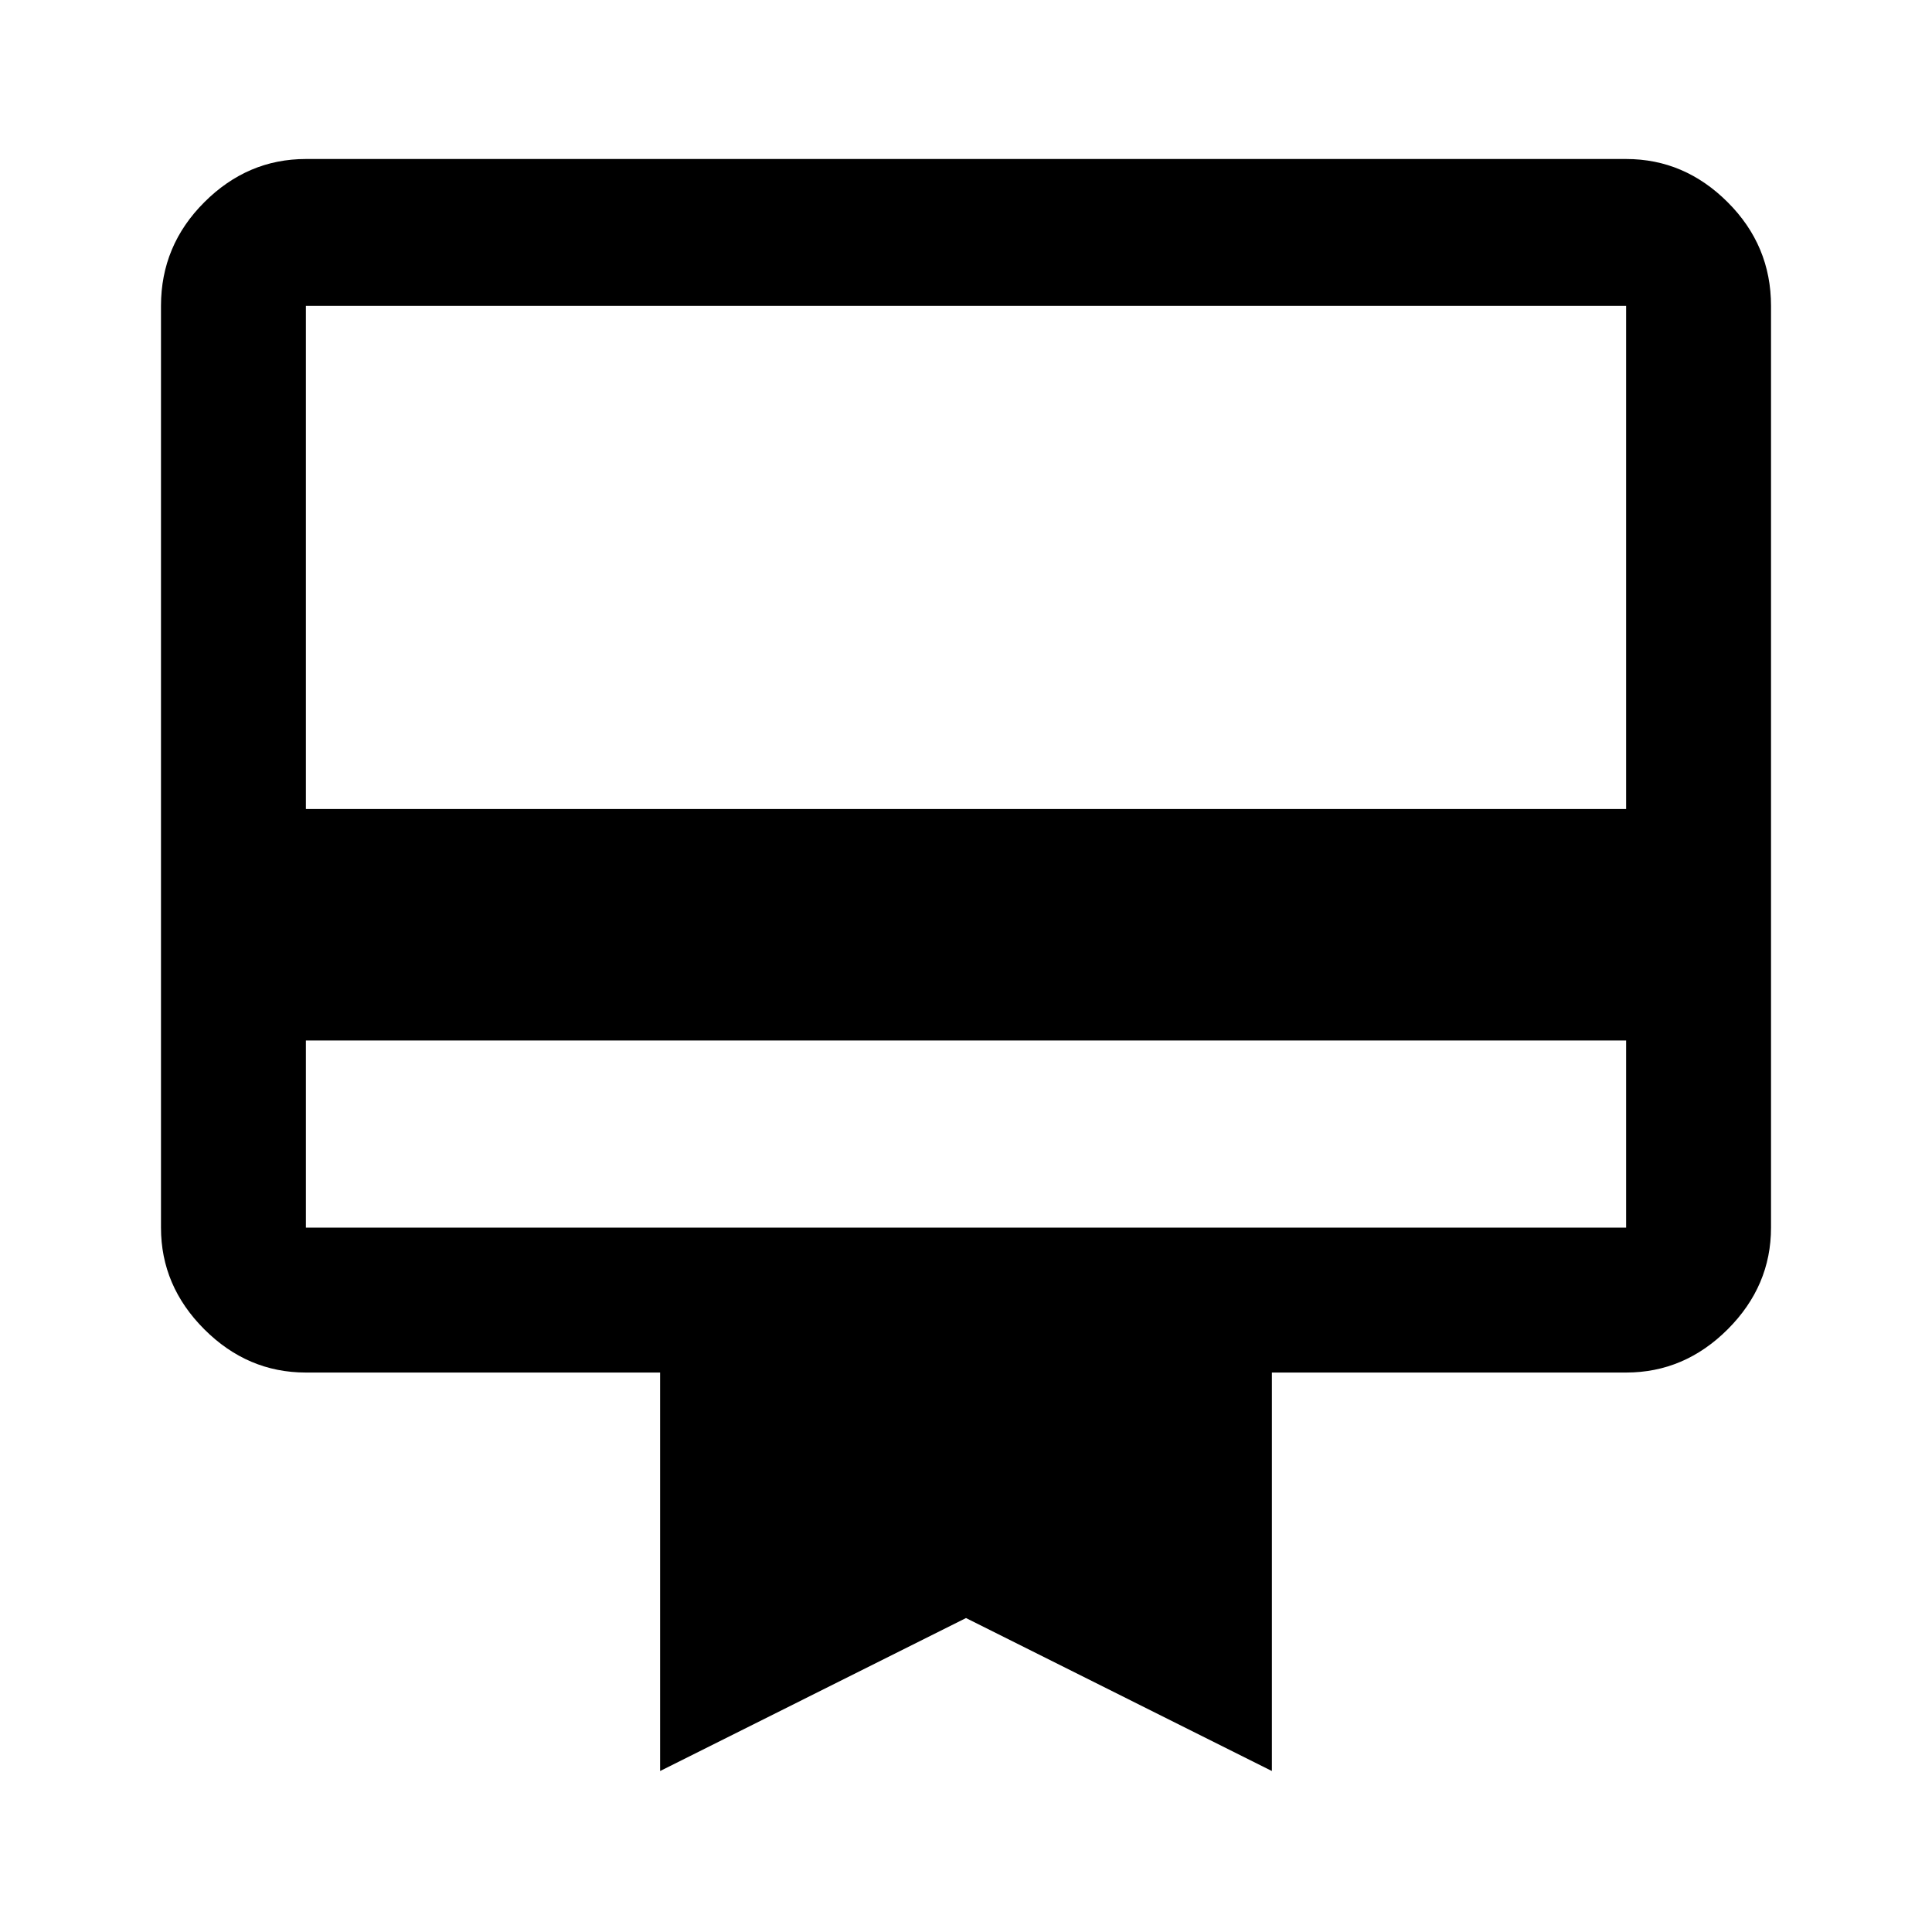 <svg xmlns="http://www.w3.org/2000/svg" height="40" width="40"><path d="M6.333 21.542V25.417Q6.333 25.417 6.333 25.417Q6.333 25.417 6.333 25.417H33.667Q33.667 25.417 33.667 25.417Q33.667 25.417 33.667 25.417V21.542ZM6.333 3.292H33.667Q34.875 3.292 35.771 4.188Q36.667 5.083 36.667 6.333V25.417Q36.667 26.625 35.771 27.521Q34.875 28.417 33.667 28.417H26.333V36.667L20 33.5L13.667 36.667V28.417H6.333Q5.125 28.417 4.229 27.521Q3.333 26.625 3.333 25.417V6.333Q3.333 5.083 4.229 4.188Q5.125 3.292 6.333 3.292ZM6.333 16.75H33.667V6.333Q33.667 6.333 33.667 6.333Q33.667 6.333 33.667 6.333H6.333Q6.333 6.333 6.333 6.333Q6.333 6.333 6.333 6.333ZM6.333 25.417V6.333Q6.333 6.333 6.333 6.333Q6.333 6.333 6.333 6.333Q6.333 6.333 6.333 6.333Q6.333 6.333 6.333 6.333V25.417Q6.333 25.417 6.333 25.417Q6.333 25.417 6.333 25.417Q6.333 25.417 6.333 25.417Q6.333 25.417 6.333 25.417Z"/></svg>